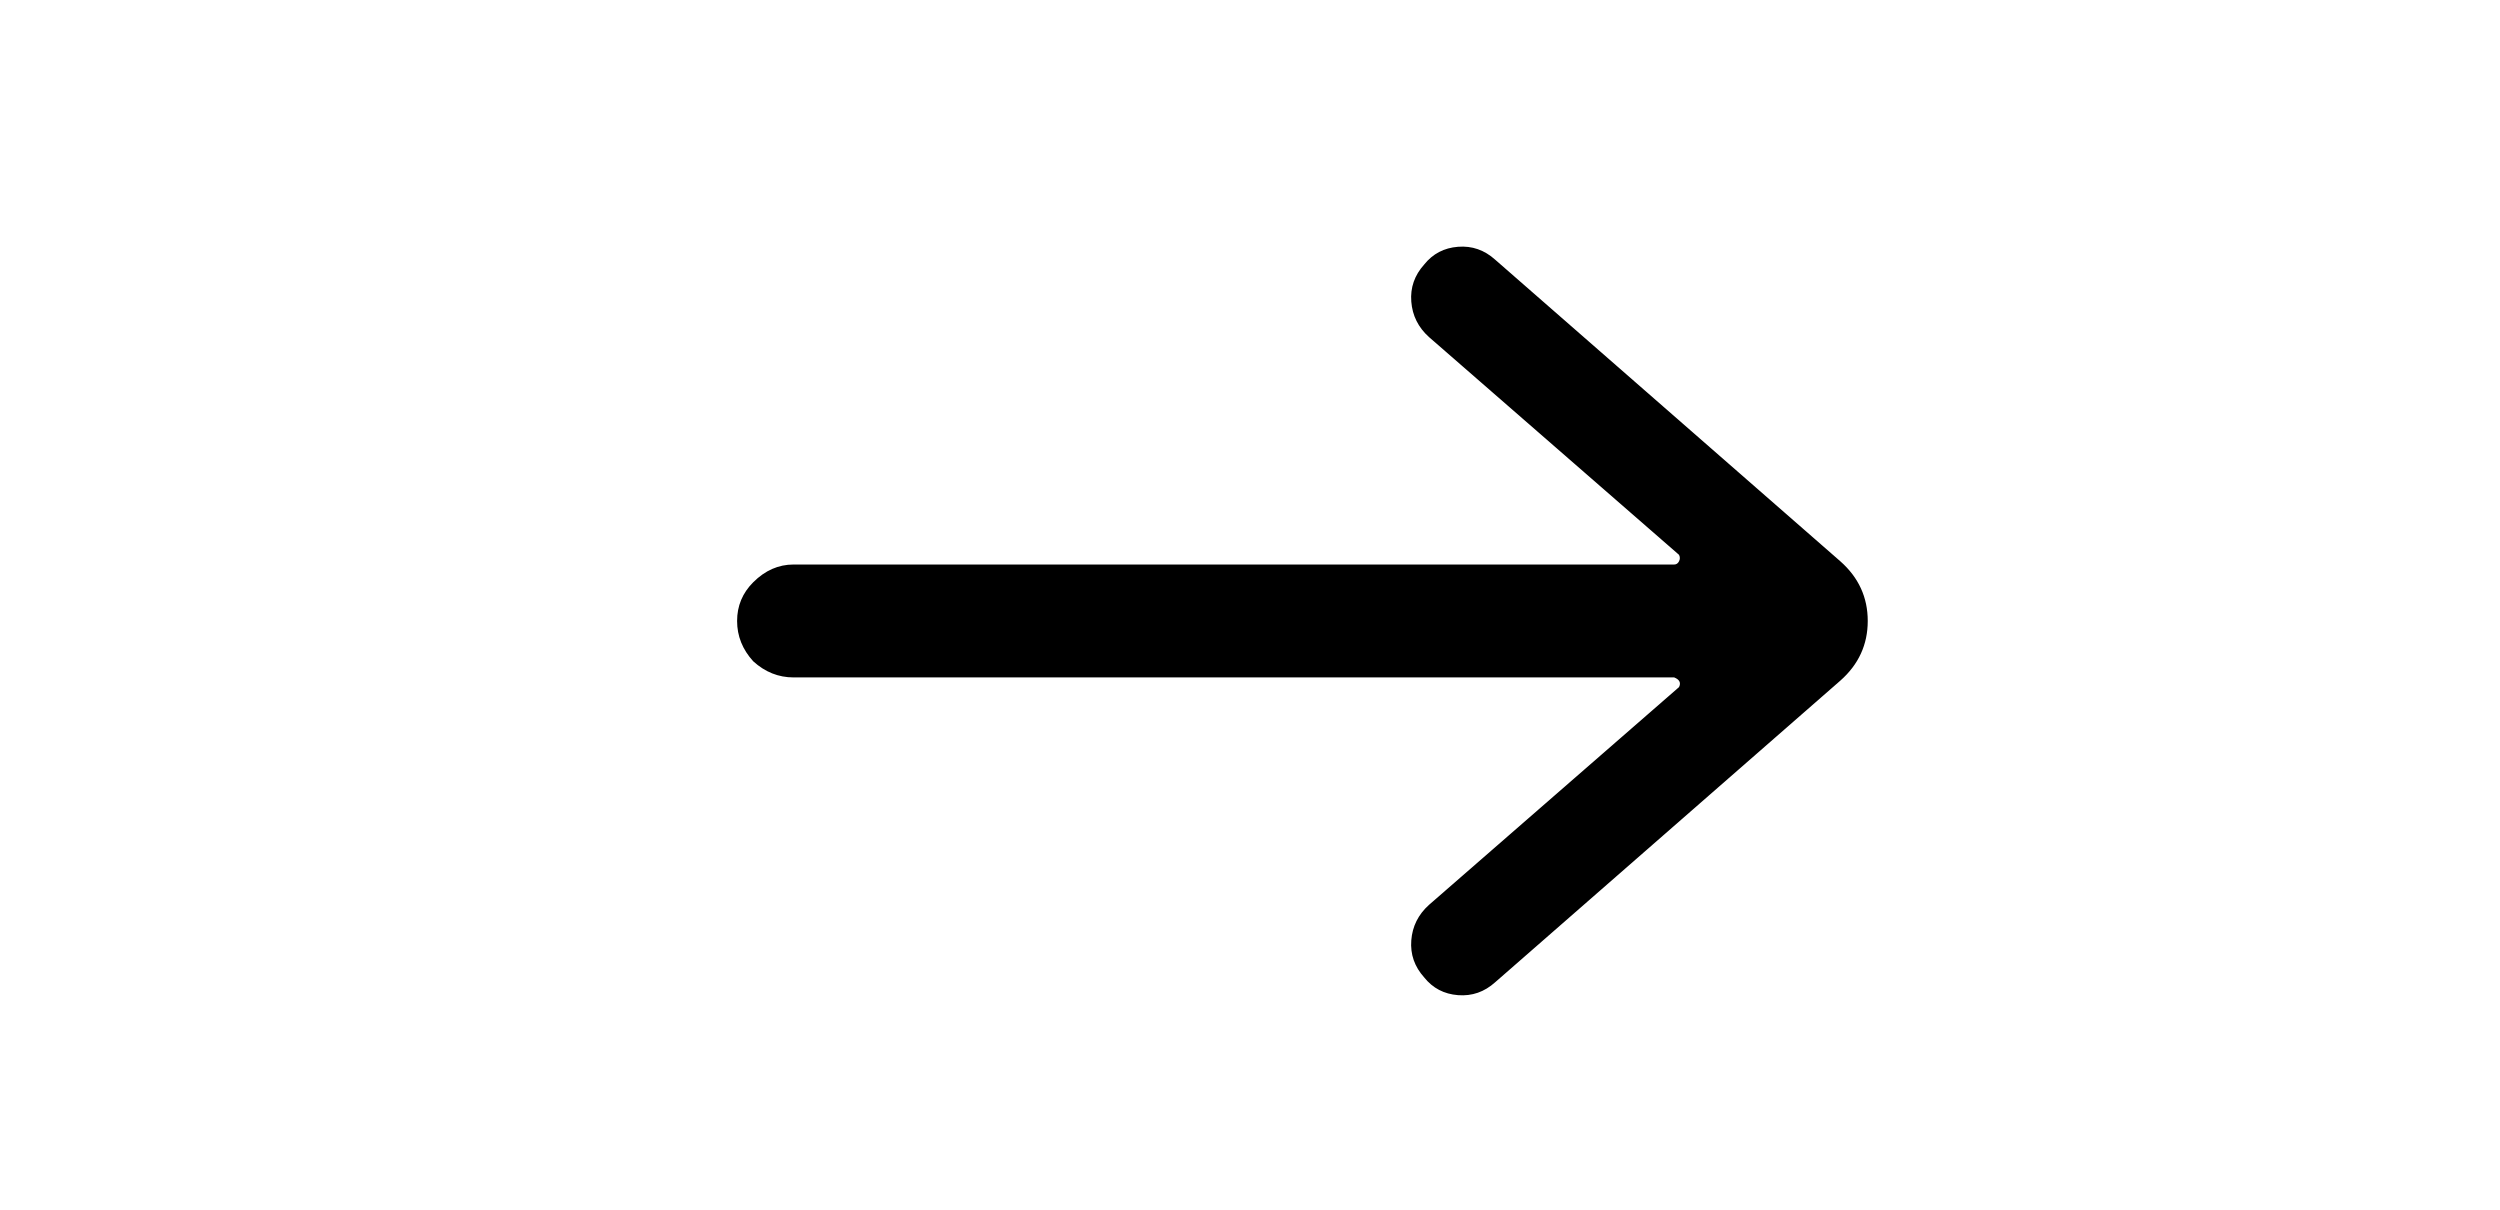 <svg width="62" height="30" viewBox="0 0 62 30" fill="none" xmlns="http://www.w3.org/2000/svg">
<rect width="62" height="30" fill="white"/>
<path d="M19.68 16.8C19.307 16.8 18.973 16.667 18.68 16.4C18.413 16.107 18.28 15.773 18.28 15.4C18.28 15.027 18.413 14.707 18.68 14.44C18.973 14.147 19.307 14 19.68 14H41.52C41.573 14 41.613 13.973 41.64 13.92C41.667 13.867 41.667 13.813 41.64 13.76L35.44 8.36C35.173 8.12 35.027 7.827 35 7.48C34.973 7.133 35.08 6.827 35.32 6.56C35.533 6.293 35.813 6.147 36.16 6.12C36.507 6.093 36.813 6.2 37.08 6.44L45.64 13.92C46.093 14.32 46.32 14.813 46.32 15.4C46.32 15.987 46.093 16.48 45.64 16.88L37.08 24.36C36.813 24.6 36.507 24.707 36.16 24.68C35.813 24.653 35.533 24.507 35.32 24.24C35.08 23.973 34.973 23.667 35 23.32C35.027 22.973 35.173 22.68 35.44 22.44L41.64 17.04C41.693 16.933 41.653 16.853 41.52 16.8H19.68Z" fill="black"/>
</svg>
